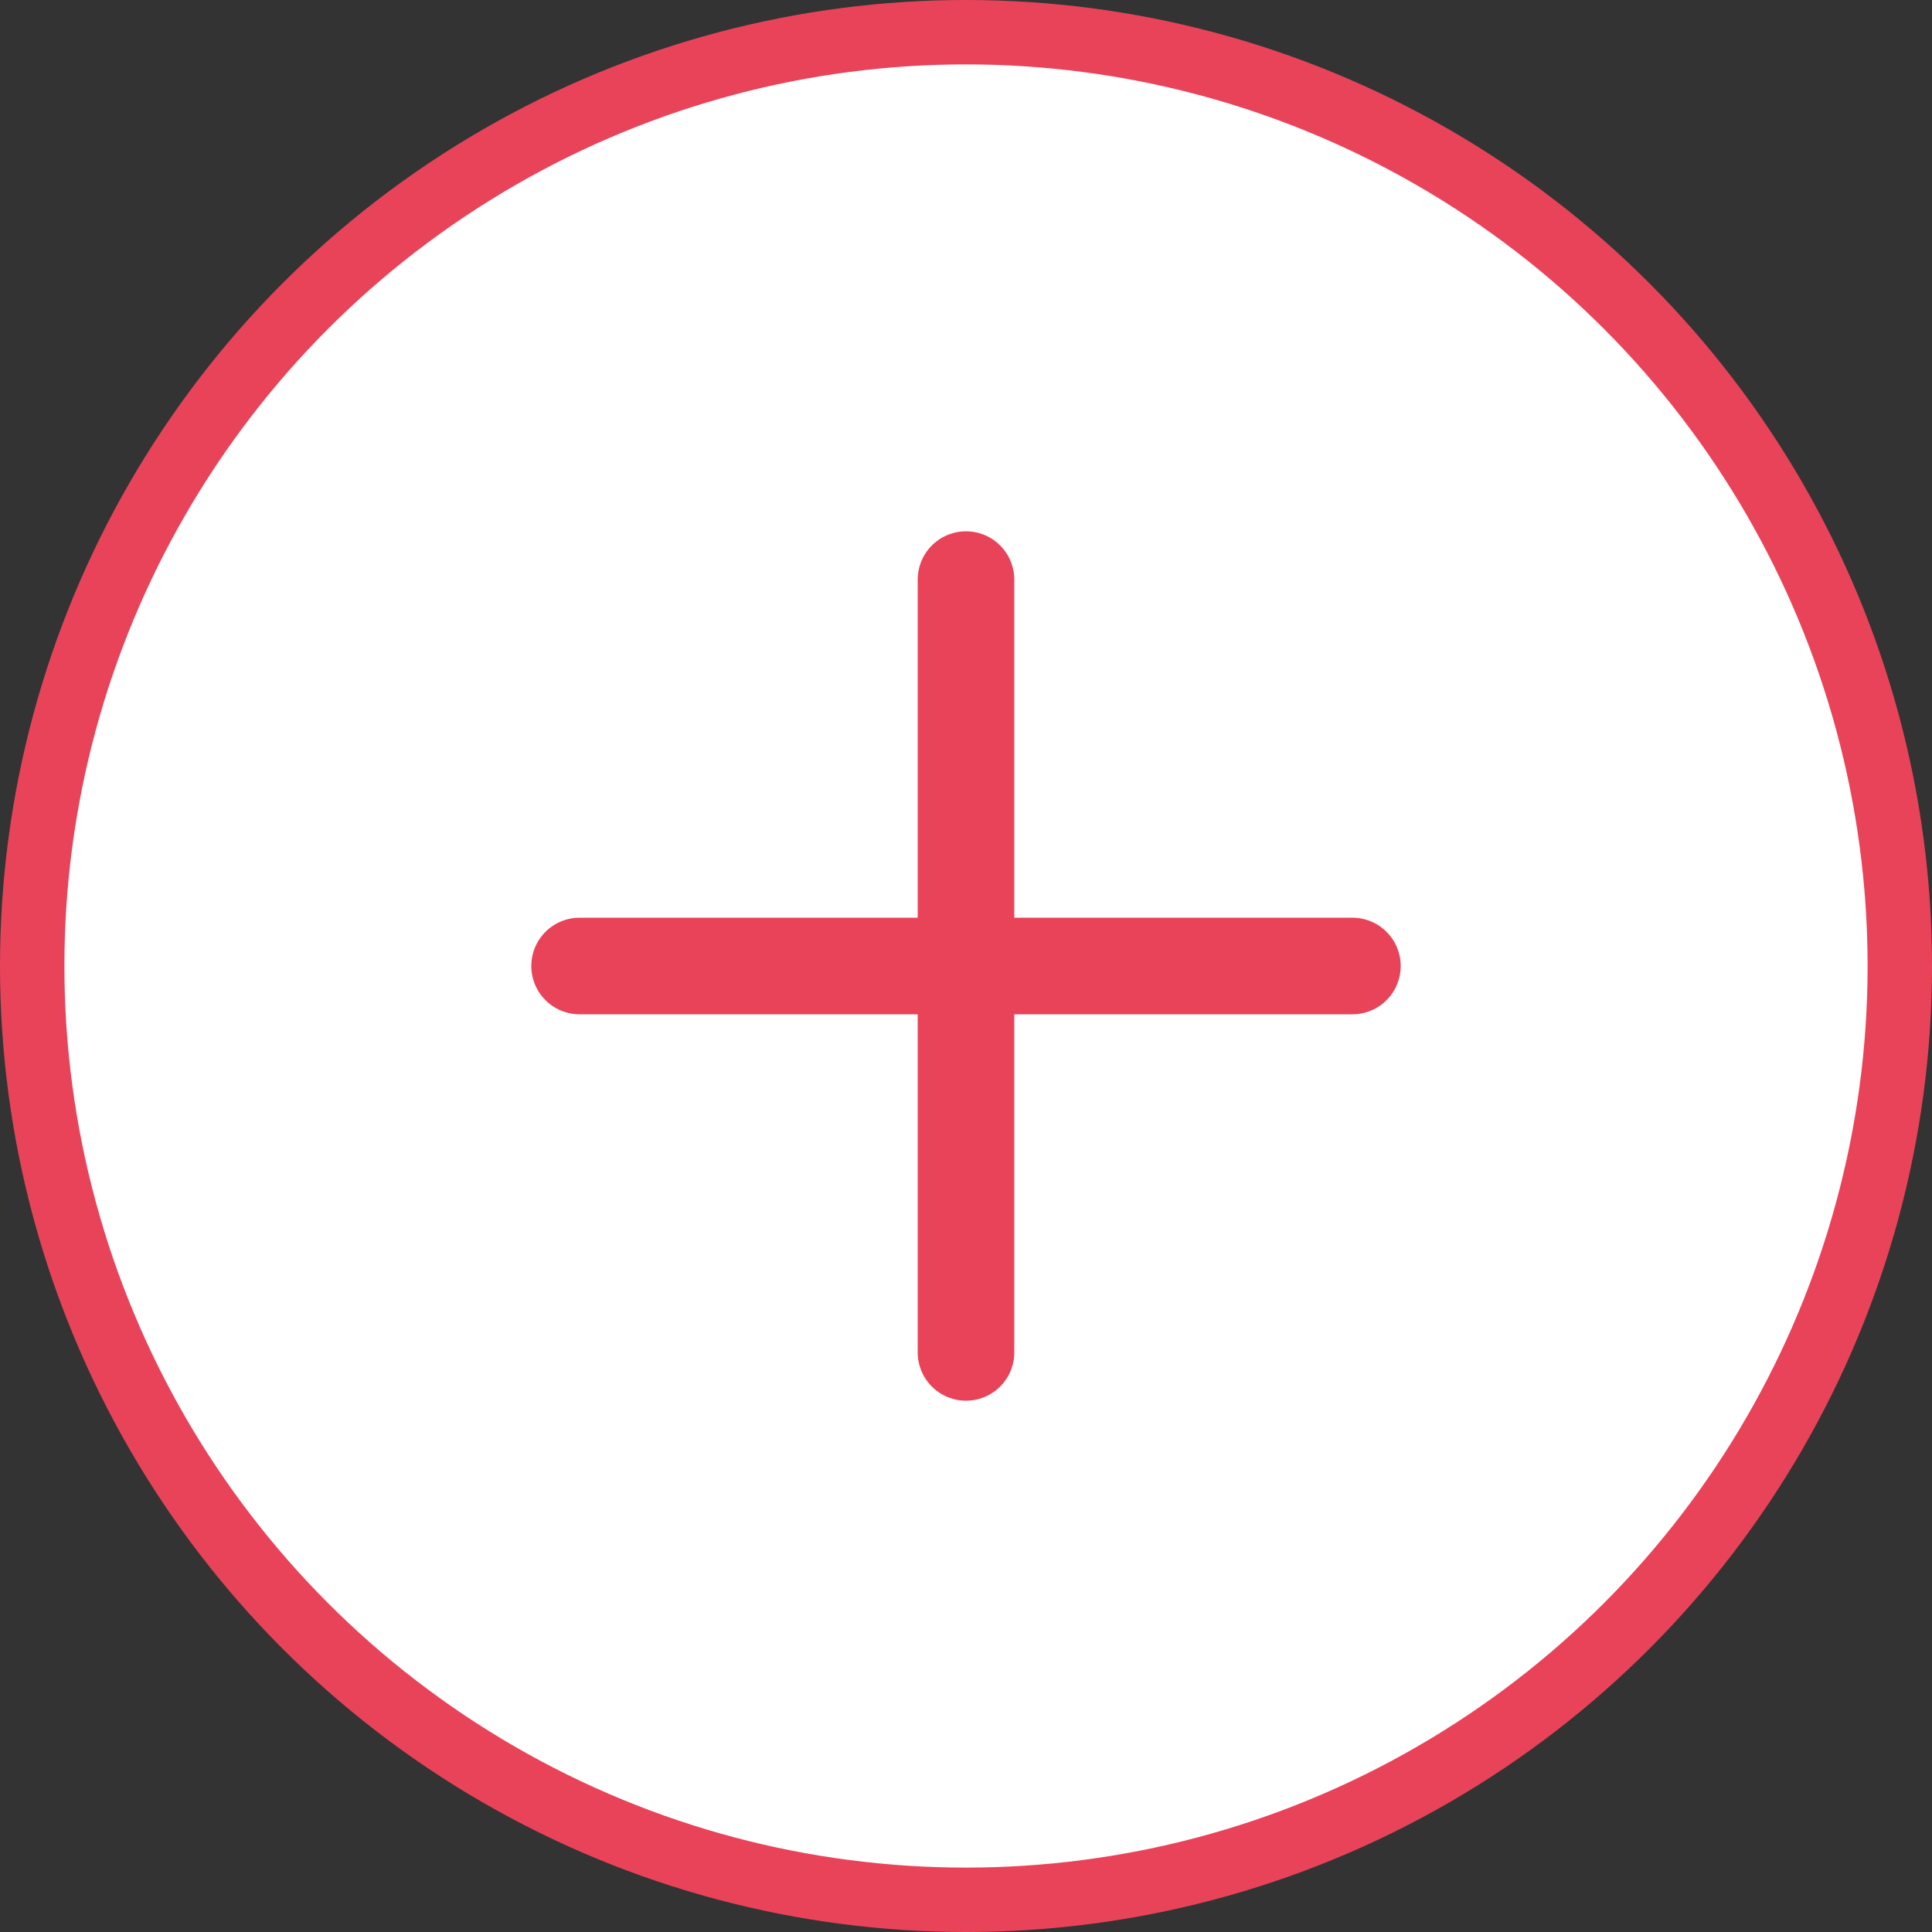 <svg width="30" height="30" viewBox="0 0 30 30" fill="none" xmlns="http://www.w3.org/2000/svg">
<rect x="0" y="0" width="30" height="30" fill="#333333" stroke="none"/>
<circle cx="15" cy="15" r="14.5" fill="white" stroke="#E94359"/>
<path d="M9 15H21" stroke="#E94359" stroke-width="1.5" stroke-linecap="round" stroke-linejoin="round"/>
<path d="M15 21L15 9" stroke="#E94359" stroke-width="1.5" stroke-linecap="round" stroke-linejoin="round"/>
</svg>
